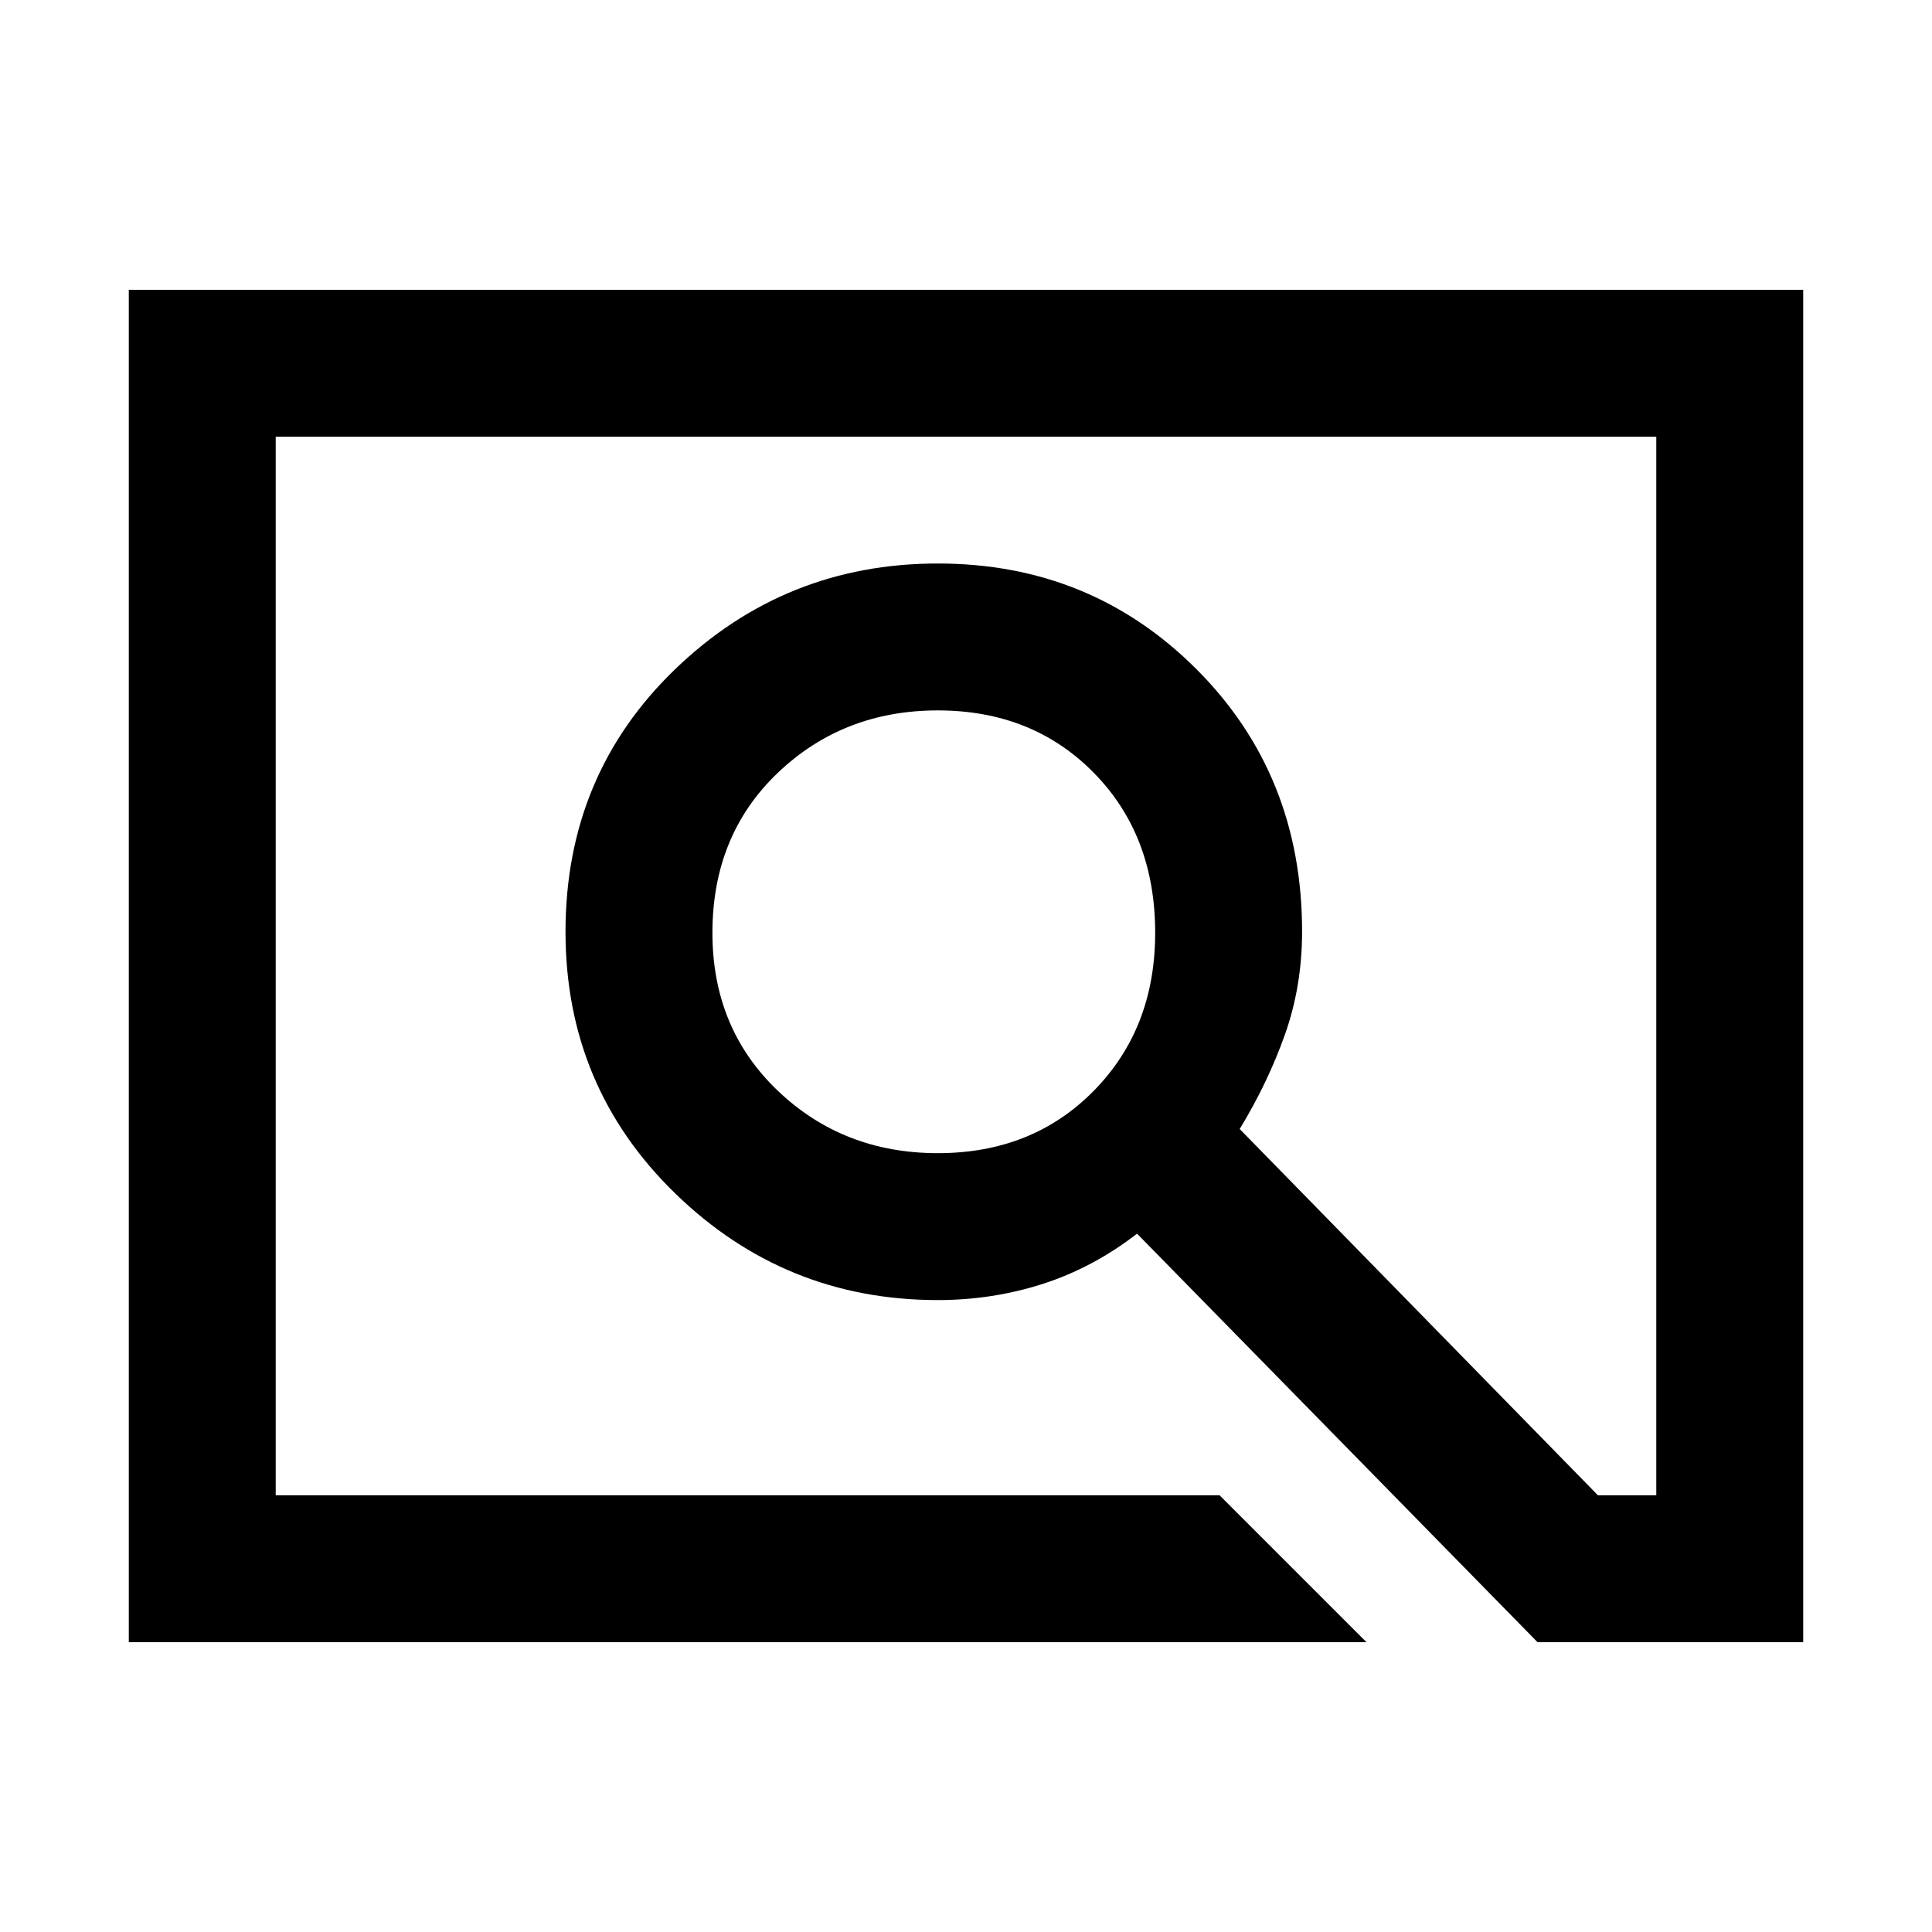<svg xmlns="http://www.w3.org/2000/svg" height="48" viewBox="0 -960 960 960" width="48"><path d="M679-144H64v-672h832v672H764L565-347q-22 17-47 25t-52 8q-76 0-130.5-53T281-497q0-78 54.5-130.5T466-680q76 0 128.5 52.5T647-497.12q0 27.12-8.5 51.12-8.5 24-22.5 47l178 182h29v-526H137v526h469l73 73ZM466-387q47 0 77.5-31t30.5-78.5q0-48.5-30.5-79.5T466-607q-47 0-79.5 31T354-496.5q0 47.5 32.5 78.5t79.5 31ZM137-217v-526 526Z"/></svg>